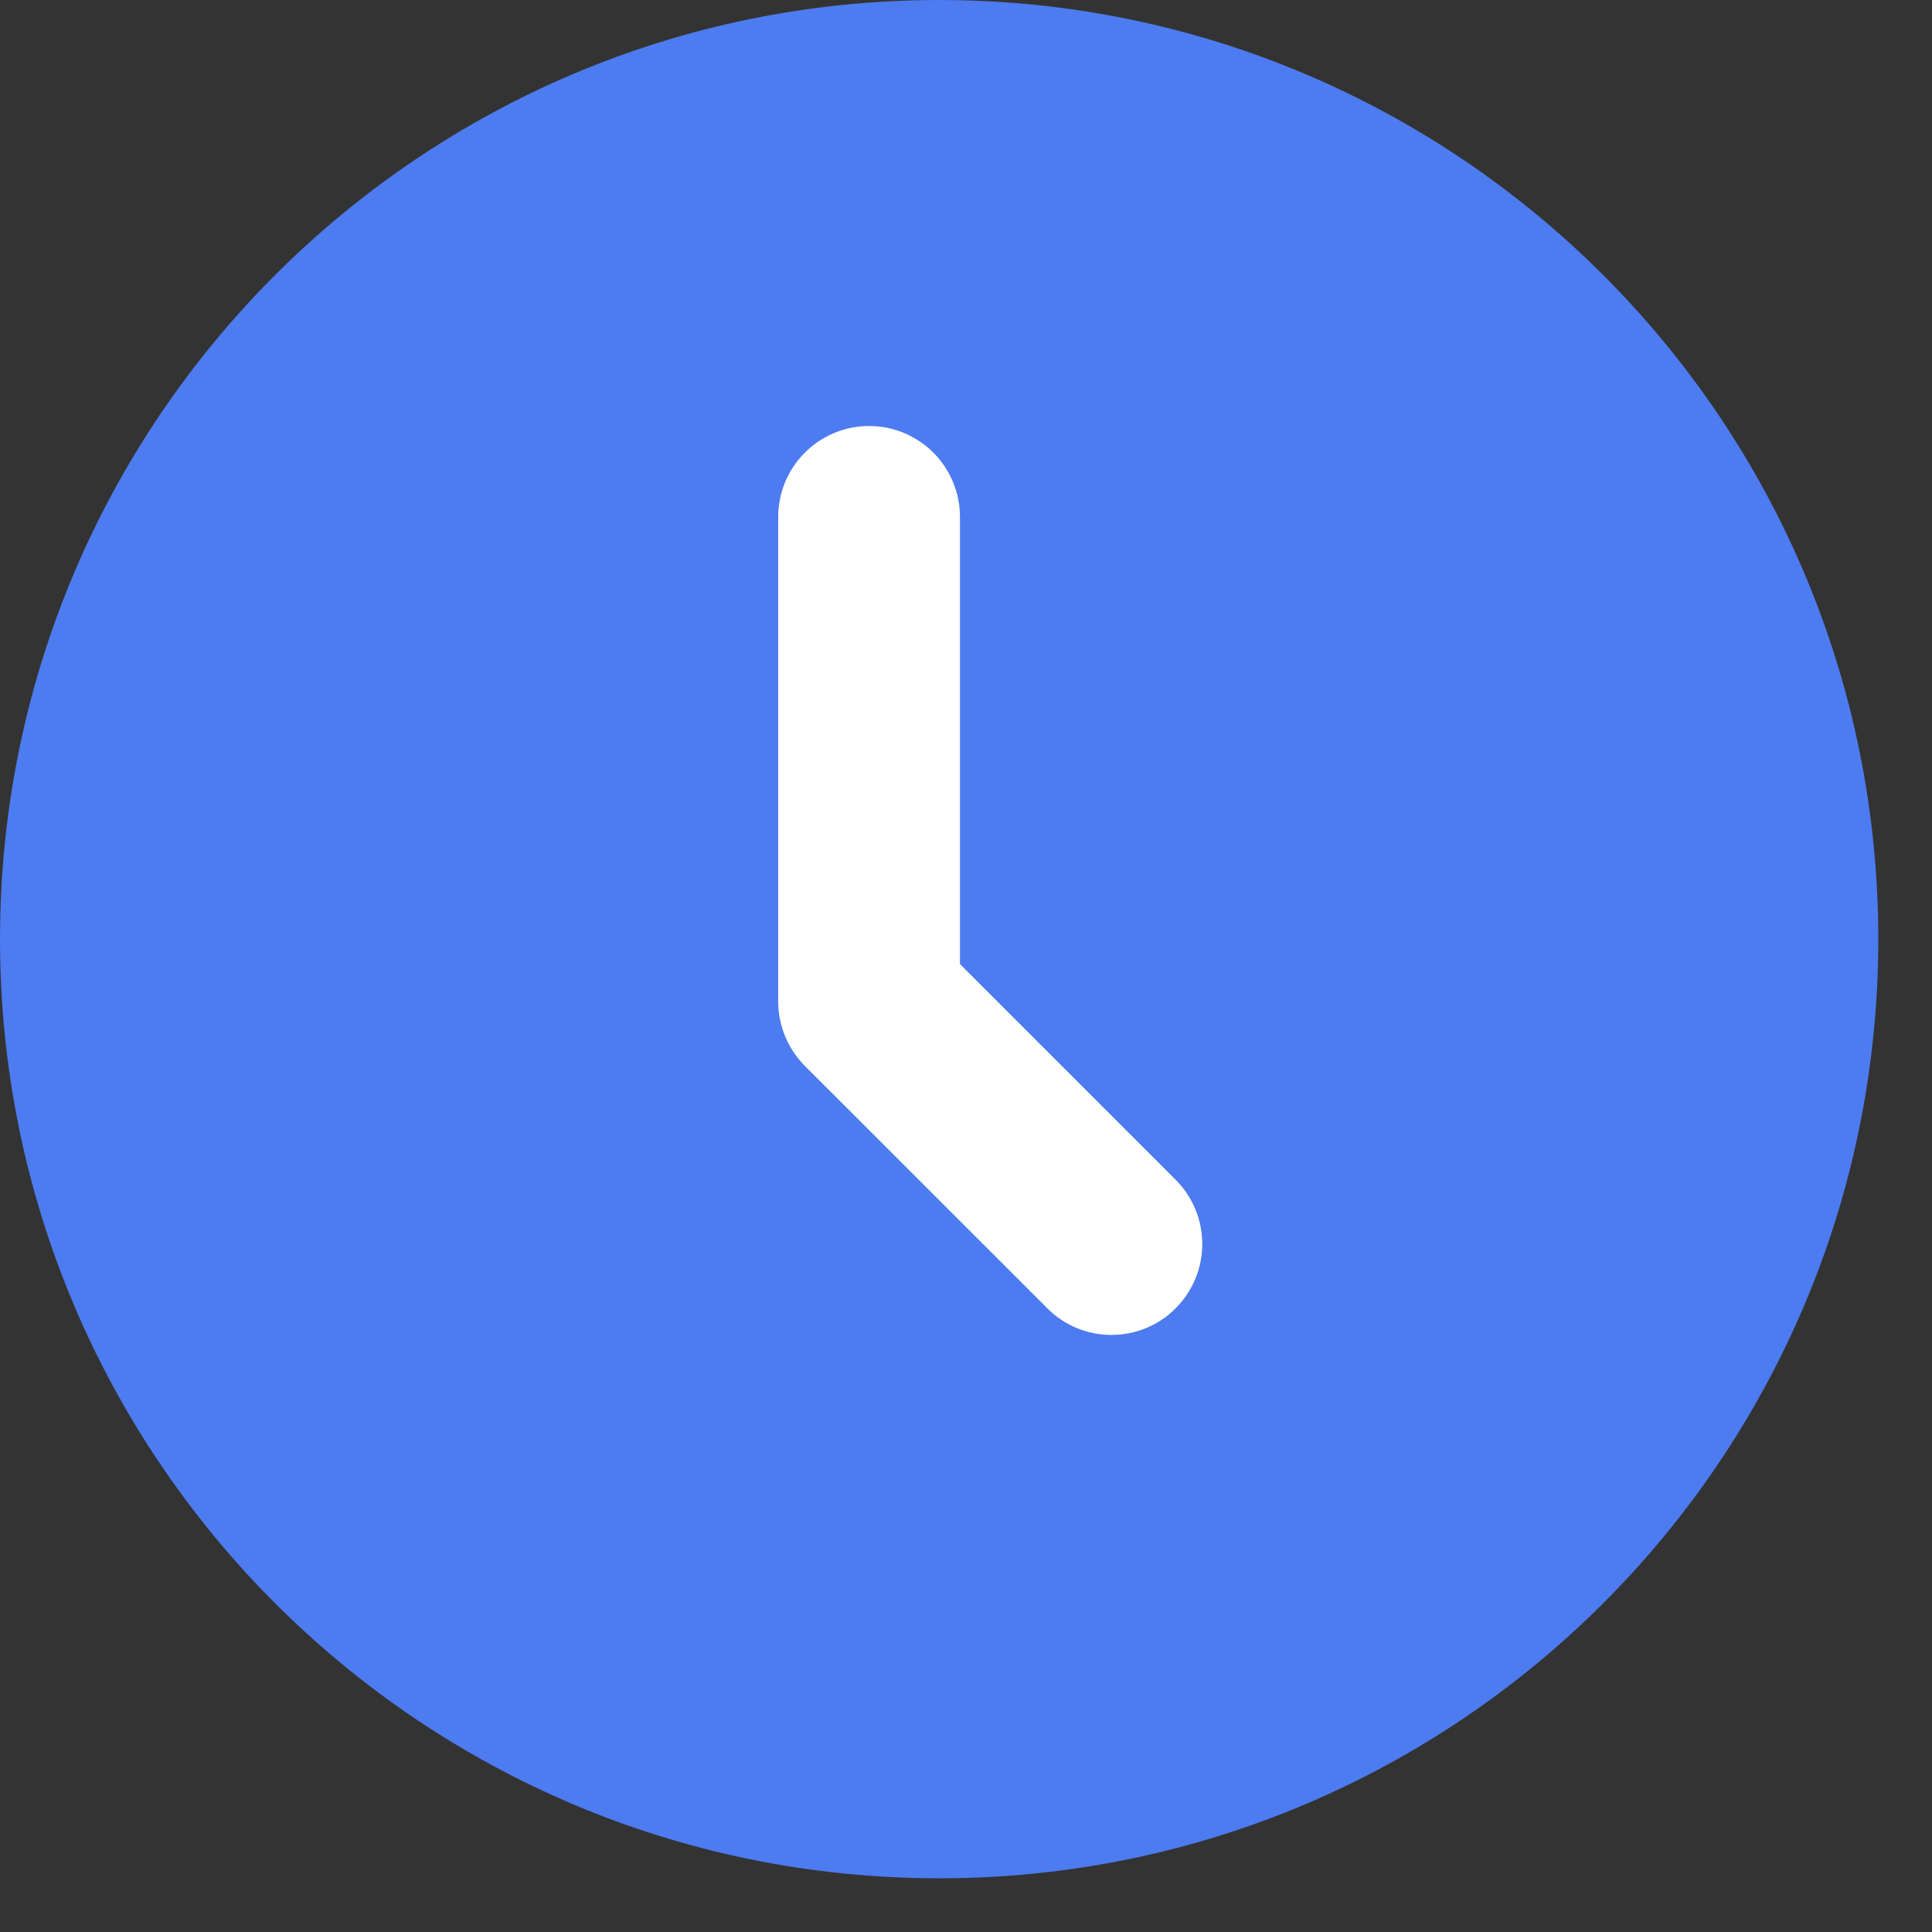 <svg width="24" height="24" viewBox="0 0 24 24" fill="none" xmlns="http://www.w3.org/2000/svg">
<rect x="0" y="0" width="24" height="24" fill="#333333" stroke="none"/>
<path d="M11.667 23.333C18.11 23.333 23.333 18.11 23.333 11.667C23.333 5.223 18.11 0 11.667 0C5.223 0 6.10352e-05 5.223 6.10352e-05 11.667C6.10352e-05 18.11 5.223 23.333 11.667 23.333Z" fill="#4D7BF0"/>
<path d="M13.807 16.583C13.659 16.583 13.512 16.554 13.375 16.497C13.238 16.441 13.113 16.357 13.009 16.251L9.998 13.241C9.787 13.029 9.668 12.742 9.667 12.443V6.421C9.667 6.122 9.786 5.835 9.998 5.623C10.21 5.411 10.497 5.292 10.796 5.292C11.096 5.292 11.383 5.411 11.595 5.623C11.806 5.835 11.925 6.122 11.925 6.421V11.976L14.605 14.656C14.816 14.867 14.935 15.154 14.935 15.454C14.935 15.753 14.816 16.04 14.605 16.251C14.501 16.357 14.376 16.441 14.239 16.497C14.102 16.554 13.955 16.583 13.807 16.583Z" fill="white"/>
</svg>
